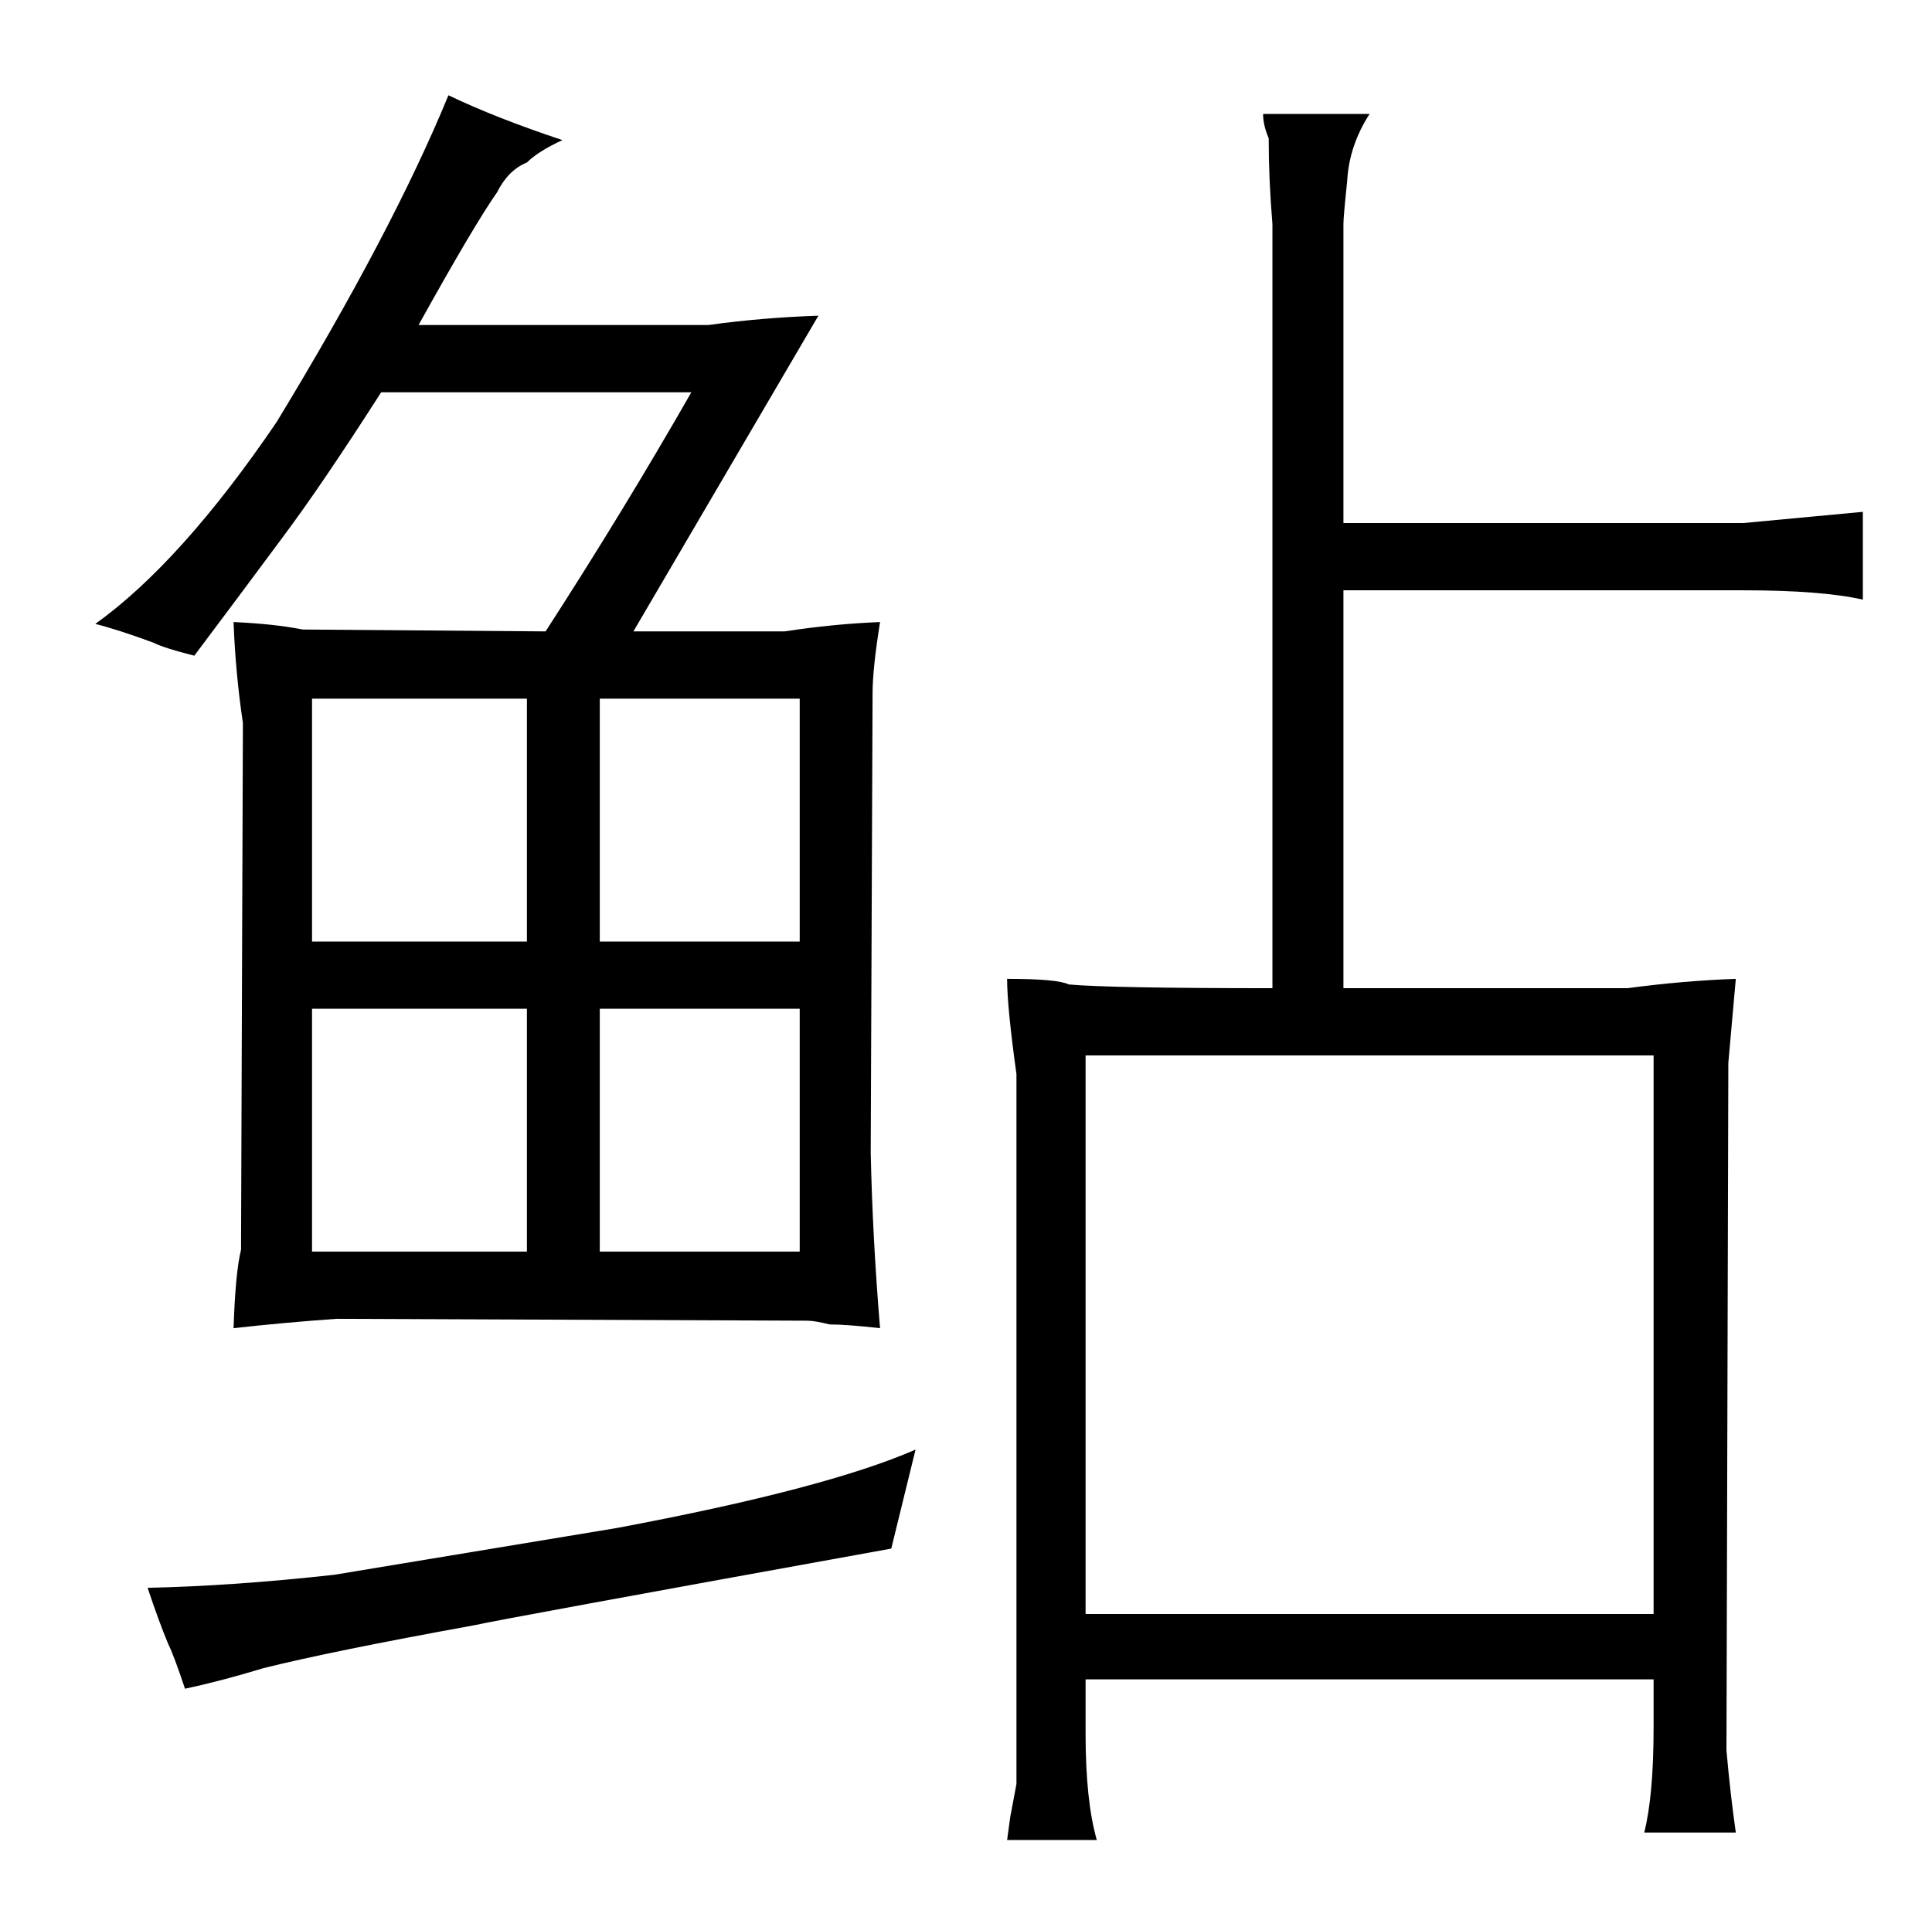 <?xml version="1.0" standalone="no"?>
<!DOCTYPE svg PUBLIC "-//W3C//DTD SVG 1.1//EN" "http://www.w3.org/Graphics/SVG/1.1/DTD/svg11.dtd" >
<svg xmlns="http://www.w3.org/2000/svg" xmlns:xlink="http://www.w3.org/1999/xlink" version="1.1" viewBox="-10 0 1034 1024">
  <g transform="matrix(1 0 0 -1 0 820)">
   <path fill="currentColor"
d="M94 469q27 36 47 63q21 28 53 78h166q-36 -63 -78 -128l-130 1q-15 3 -37 4q1 -27 5 -54l-1 -282q-3 -12 -4 -42q27 3 55 5l252 -1q4 0 12 -2q9 0 27 -2q-4 48 -5 94l1 246q0 13 4 38q-25 -1 -51 -5h-81l99 169q-30 -1 -59 -5h-155q30 54 42 71q6 12 16 16q6 6 19 12
q-36 12 -61 24q-30 -73 -92 -175q-51 -75 -97 -108q12 -3 31 -10q6 -3 22 -7zM157 150v130h115v-130h-115zM157 316v130h115v-130h-115zM311 150v130h107v-130h-107zM311 316v130h107v-130h-107zM89 -84q19 4 42 11q36 9 113 23q13 3 223 41l13 53q-48 -21 -160 -42
l-151 -25q-54 -6 -100 -7q6 -18 11 -30q3 -6 9 -24zM529 296q0 -15 5 -51v-380l-3 -16q0 1 -2 -14h48q-6 21 -6 57v29h304v-26q0 -36 -5 -56h49q-3 21 -5 44l1 368l4 45q-28 -1 -58 -5h-152v213h214q42 0 64 -5v47l-64 -6h-214v160q0 4 2 23q1 19 12 36h-57q0 -6 3 -13
q0 -22 2 -46v-409q-87 0 -109 2q-6 3 -33 3zM571 -44v299h304v-299h-304z" />
  </g>

</svg>
